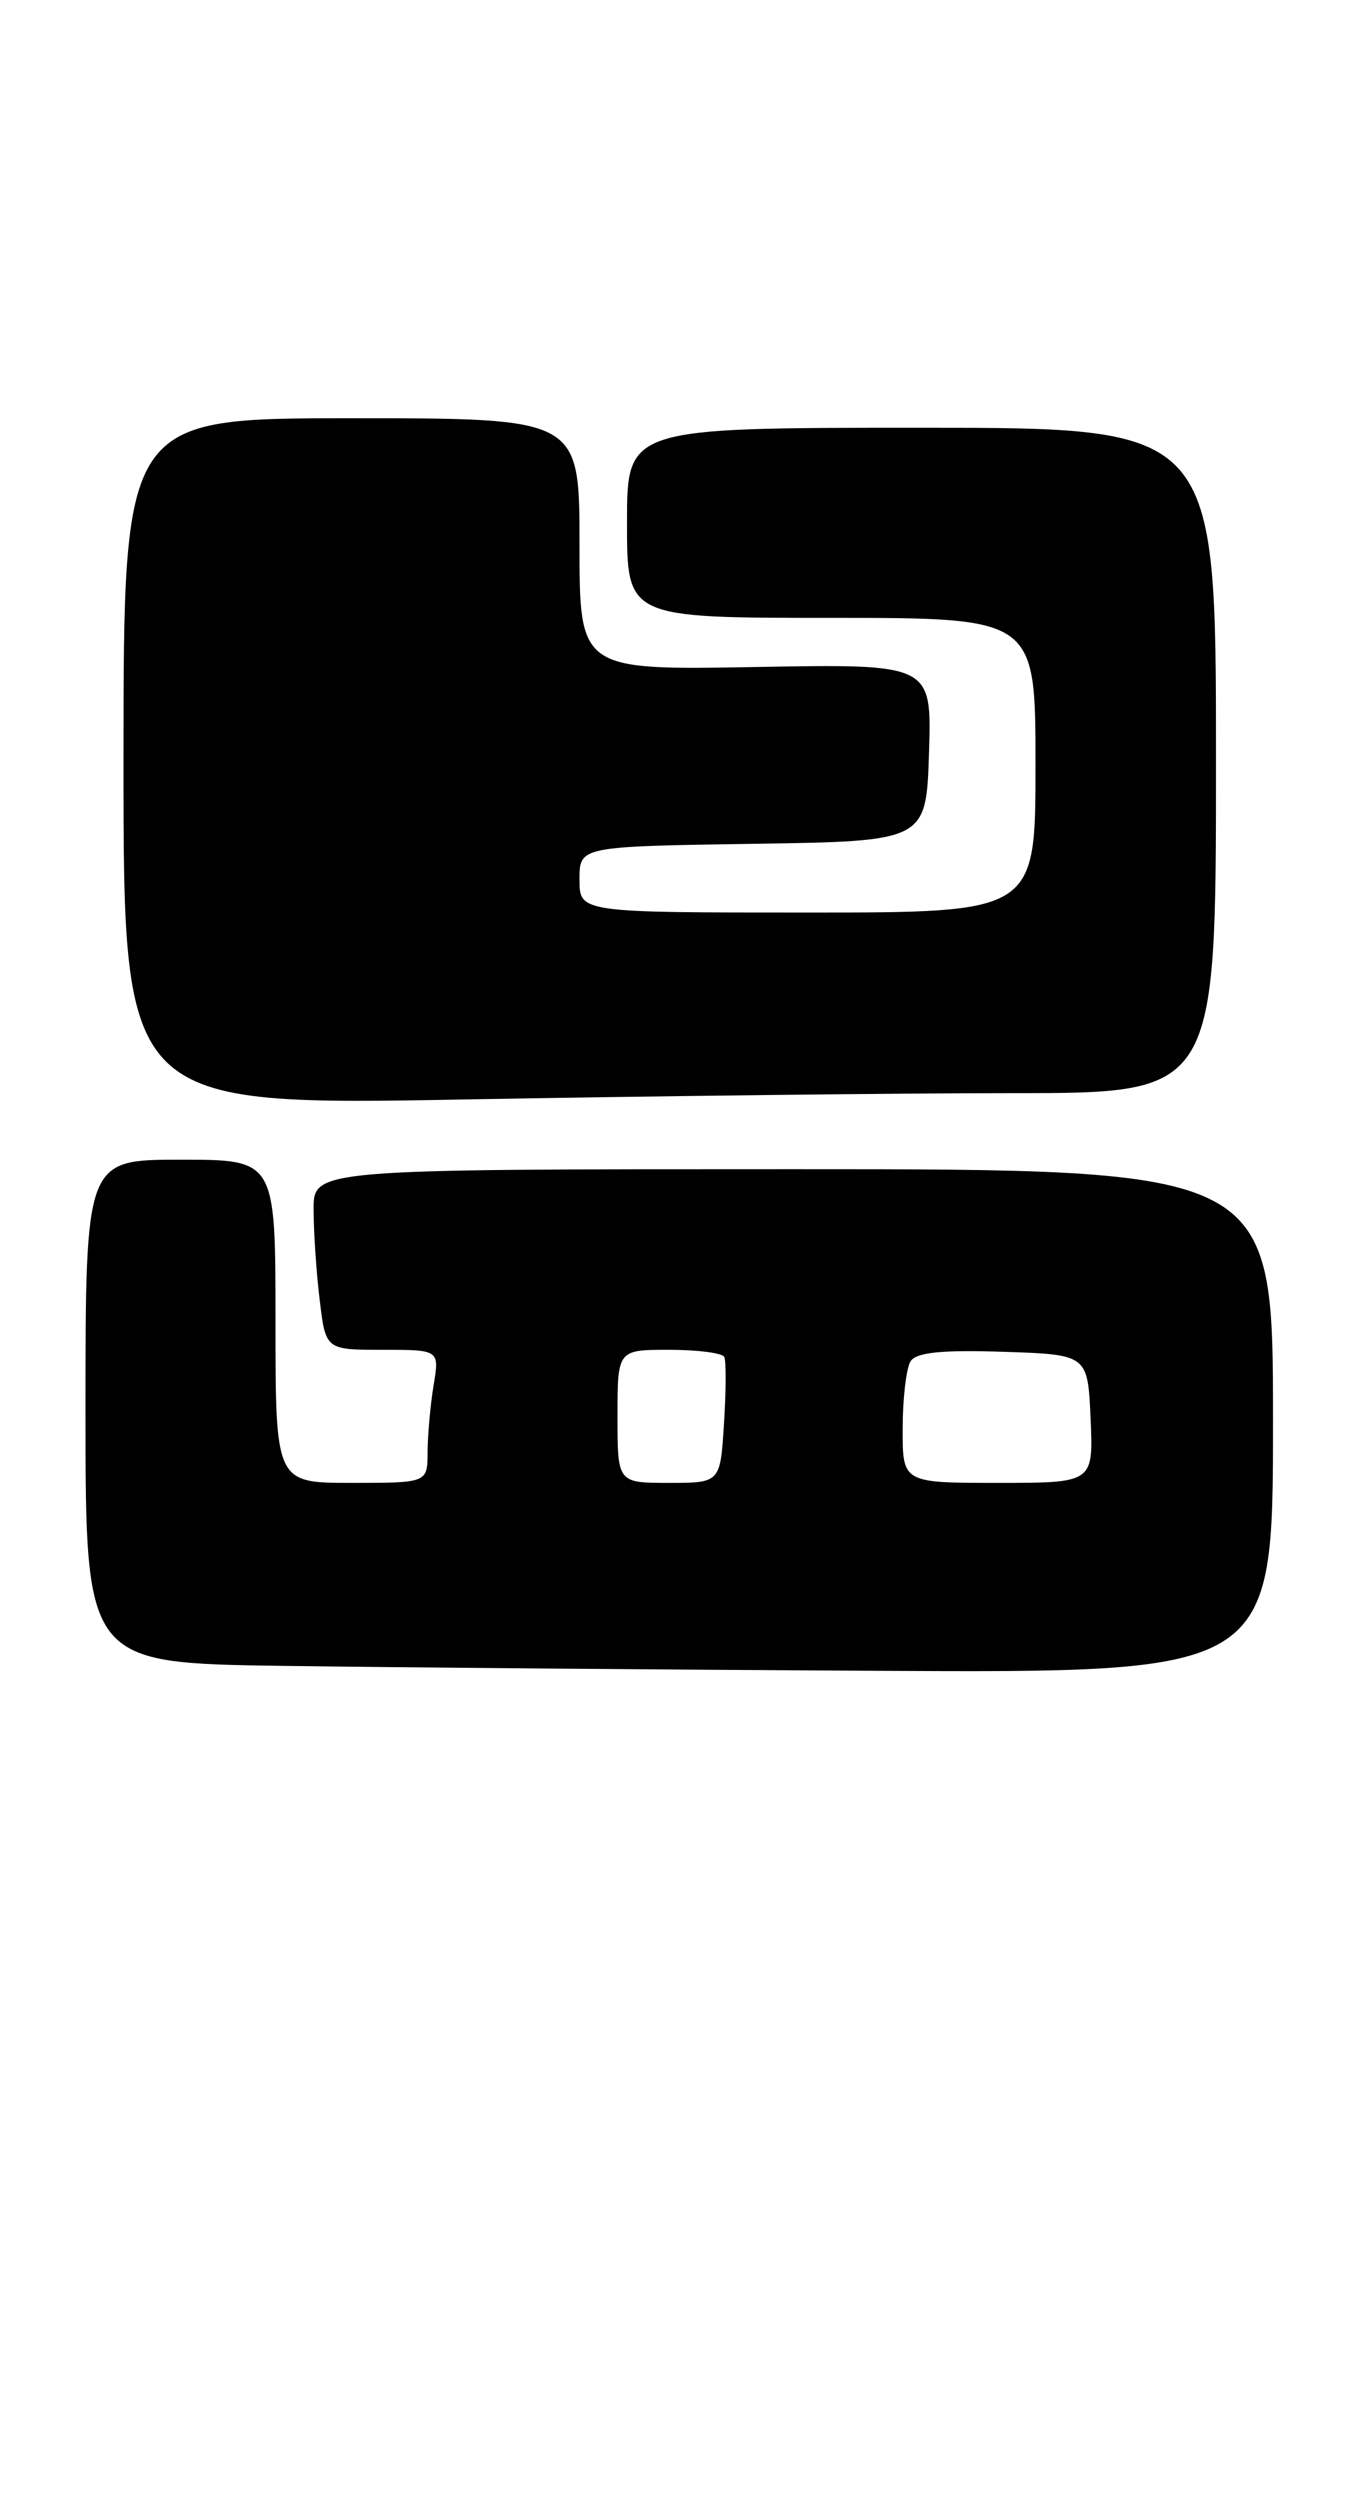 <?xml version="1.0" encoding="UTF-8" standalone="no"?>
<!DOCTYPE svg PUBLIC "-//W3C//DTD SVG 1.1//EN" "http://www.w3.org/Graphics/SVG/1.1/DTD/svg11.dtd" >
<svg xmlns="http://www.w3.org/2000/svg" xmlns:xlink="http://www.w3.org/1999/xlink" version="1.1" viewBox="0 0 144 263">
 <g >
 <path fill="currentColor"
d=" M 134.00 149.50 C 134.00 123.00 134.00 123.00 83.50 123.00 C 33.00 123.00 33.00 123.00 33.01 127.25 C 33.01 129.59 33.30 133.86 33.65 136.75 C 34.28 142.00 34.28 142.00 40.27 142.00 C 46.26 142.00 46.26 142.00 45.64 145.75 C 45.30 147.81 45.02 150.96 45.01 152.75 C 45.00 156.00 45.00 156.00 37.00 156.00 C 29.00 156.00 29.00 156.00 29.00 139.00 C 29.00 122.00 29.00 122.00 19.00 122.00 C 9.00 122.00 9.00 122.00 9.00 148.48 C 9.00 174.96 9.00 174.96 29.75 175.25 C 41.16 175.41 69.29 175.65 92.25 175.77 C 134.00 176.00 134.00 176.00 134.00 149.50 Z  M 106.66 115.00 C 128.00 115.00 128.00 115.00 128.00 80.00 C 128.00 45.00 128.00 45.00 97.00 45.00 C 66.00 45.00 66.00 45.00 66.00 55.00 C 66.00 65.00 66.00 65.00 87.50 65.00 C 109.00 65.00 109.00 65.00 109.00 80.50 C 109.00 96.00 109.00 96.00 85.00 96.00 C 61.00 96.00 61.00 96.00 61.00 92.52 C 61.00 89.05 61.00 89.05 79.25 88.77 C 97.50 88.50 97.50 88.50 97.79 79.17 C 98.08 69.84 98.08 69.84 79.54 70.17 C 61.00 70.50 61.00 70.50 61.00 57.25 C 61.00 44.00 61.00 44.00 37.00 44.00 C 13.00 44.00 13.00 44.00 13.00 80.16 C 13.00 116.32 13.00 116.32 49.16 115.66 C 69.05 115.30 94.93 115.00 106.66 115.00 Z  M 65.00 149.00 C 65.00 142.00 65.00 142.00 70.44 142.00 C 73.43 142.00 76.04 142.34 76.24 142.75 C 76.44 143.16 76.43 146.31 76.21 149.75 C 75.82 156.00 75.82 156.00 70.41 156.00 C 65.00 156.00 65.00 156.00 65.00 149.00 Z  M 95.02 150.25 C 95.02 147.09 95.40 143.92 95.85 143.21 C 96.44 142.27 99.13 142.00 105.58 142.21 C 114.50 142.50 114.50 142.50 114.80 149.25 C 115.09 156.00 115.09 156.00 105.05 156.00 C 95.00 156.00 95.00 156.00 95.02 150.25 Z "/>
</g>
</svg>